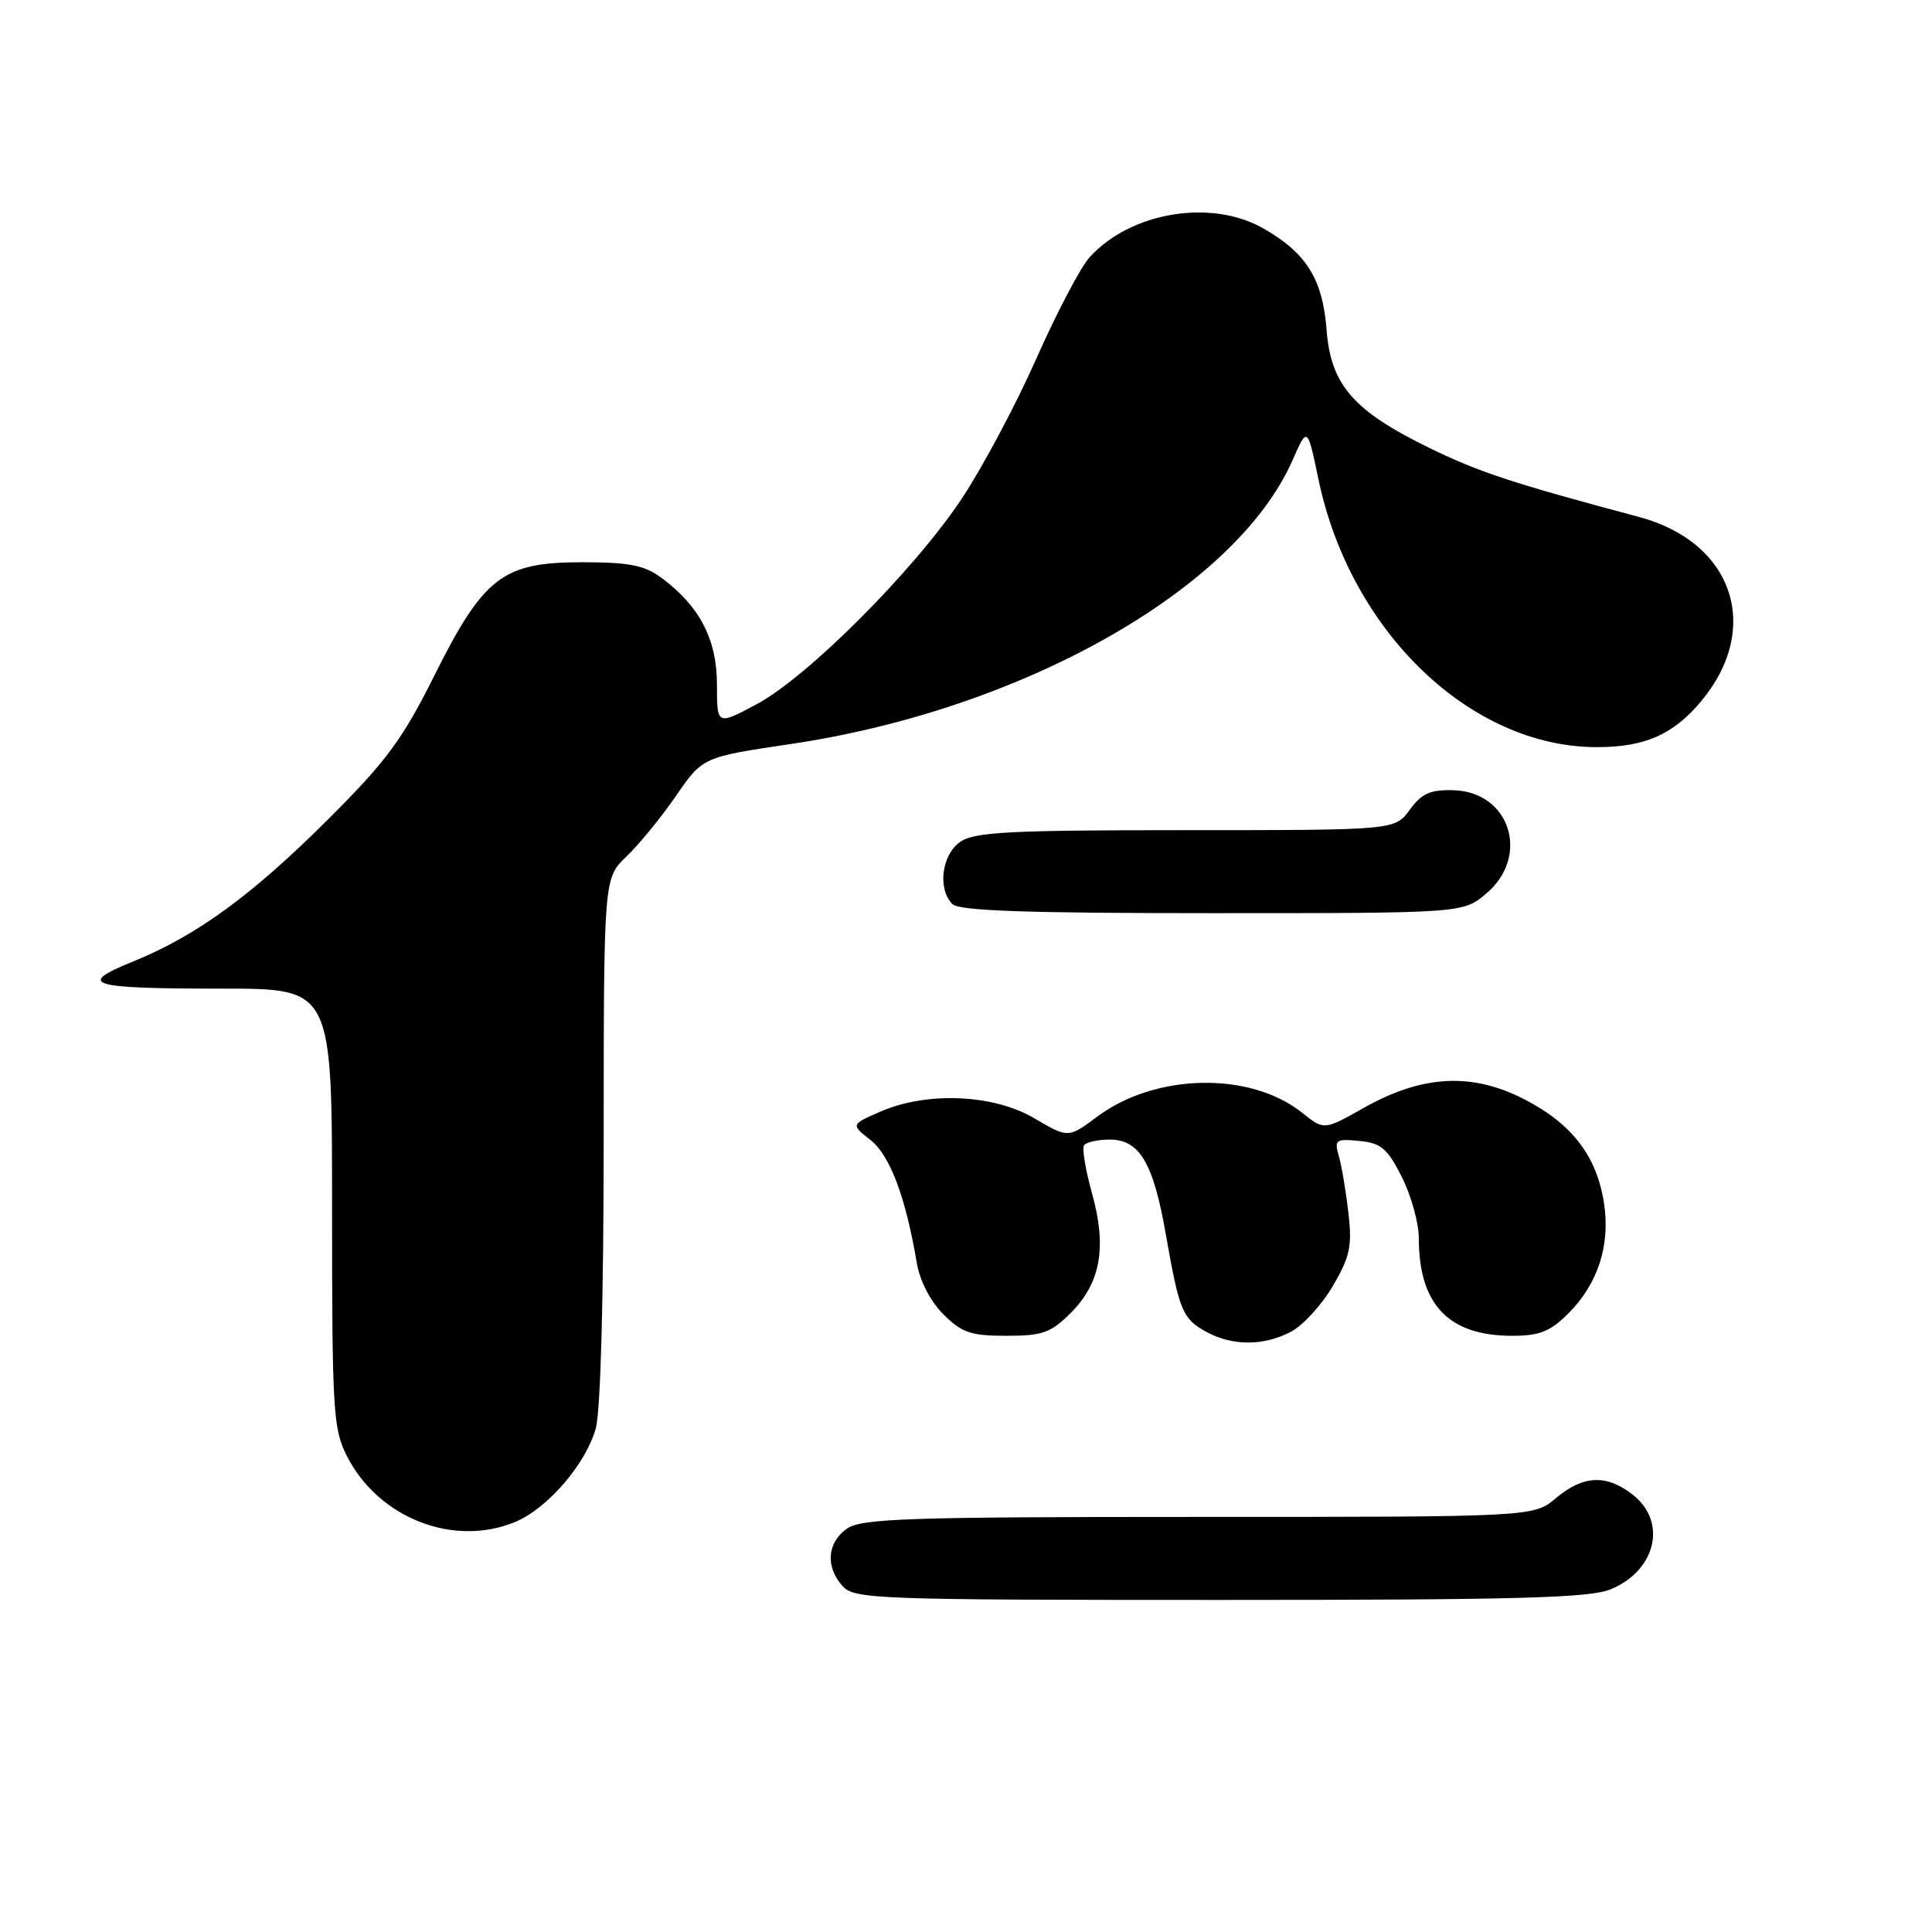<?xml version="1.0" encoding="UTF-8" standalone="no"?>
<!DOCTYPE svg PUBLIC "-//W3C//DTD SVG 1.1//EN" "http://www.w3.org/Graphics/SVG/1.1/DTD/svg11.dtd" >
<svg xmlns="http://www.w3.org/2000/svg" xmlns:xlink="http://www.w3.org/1999/xlink" version="1.1" viewBox="0 0 256 256">
 <g >
 <path fill="currentColor"
d=" M 213.45 210.58 C 219.44 208.08 220.94 201.67 216.37 198.07 C 212.88 195.33 209.80 195.46 206.18 198.50 C 203.21 201.00 203.21 201.00 158.83 201.00 C 120.28 201.00 114.15 201.20 112.22 202.56 C 109.59 204.40 109.35 207.62 111.65 210.17 C 113.21 211.89 116.09 212.00 161.69 212.00 C 201.14 212.00 210.69 211.74 213.45 210.58 Z  M 68.30 201.65 C 72.57 199.86 77.63 193.98 78.94 189.28 C 79.58 186.98 79.99 171.97 79.99 150.94 C 80.00 116.37 80.00 116.37 83.02 113.48 C 84.68 111.89 87.63 108.28 89.58 105.45 C 93.11 100.32 93.11 100.32 104.81 98.58 C 135.50 94.03 163.73 78.07 171.26 61.00 C 173.24 56.50 173.24 56.50 174.70 63.50 C 178.90 83.66 194.83 99.00 211.59 99.00 C 217.92 99.00 221.68 97.36 225.35 92.99 C 233.52 83.28 229.70 71.84 217.18 68.50 C 200.41 64.02 196.00 62.57 189.45 59.38 C 179.33 54.44 176.34 51.02 175.78 43.71 C 175.26 36.97 173.11 33.53 167.41 30.27 C 160.48 26.31 149.78 28.09 144.35 34.12 C 143.17 35.43 140.00 41.47 137.31 47.54 C 134.62 53.61 130.19 61.93 127.46 66.04 C 121.16 75.54 107.05 89.68 100.25 93.32 C 95.00 96.12 95.00 96.12 95.00 90.71 C 95.00 84.74 92.71 80.32 87.68 76.59 C 85.38 74.89 83.40 74.50 77.10 74.50 C 66.60 74.50 64.08 76.44 57.49 89.64 C 53.34 97.96 51.15 100.91 43.53 108.51 C 33.37 118.65 26.08 123.97 17.64 127.40 C 10.03 130.49 11.71 131.00 29.58 131.00 C 44.00 131.00 44.00 131.00 44.00 160.04 C 44.00 187.00 44.14 189.36 45.98 192.96 C 50.17 201.17 60.14 205.06 68.30 201.65 Z  M 171.01 176.49 C 172.61 175.67 175.12 172.94 176.59 170.43 C 178.89 166.52 179.18 165.13 178.67 160.68 C 178.34 157.83 177.77 154.45 177.40 153.18 C 176.78 151.03 176.99 150.88 180.11 151.18 C 182.99 151.45 183.84 152.17 185.75 155.96 C 186.99 158.42 188.00 162.06 188.00 164.06 C 188.00 172.87 191.95 177.00 200.37 177.00 C 204.01 177.00 205.41 176.44 207.85 174.00 C 211.72 170.12 213.38 165.02 212.55 159.50 C 211.61 153.23 208.33 148.93 202.00 145.67 C 195.01 142.07 188.45 142.43 180.67 146.82 C 175.44 149.77 175.44 149.77 172.52 147.43 C 165.66 141.96 153.11 142.20 145.39 147.96 C 141.55 150.82 141.55 150.82 137.02 148.16 C 131.60 144.98 122.81 144.61 116.62 147.31 C 112.74 149.01 112.74 149.01 115.36 151.07 C 117.93 153.09 120.02 158.66 121.49 167.40 C 121.88 169.72 123.30 172.46 125.00 174.15 C 127.44 176.59 128.63 177.00 133.35 177.00 C 138.14 177.00 139.24 176.61 141.89 173.96 C 145.84 170.00 146.69 165.28 144.71 158.17 C 143.85 155.09 143.37 152.22 143.63 151.78 C 143.90 151.35 145.43 151.00 147.04 151.00 C 151.01 151.00 152.83 154.08 154.50 163.68 C 156.26 173.71 156.70 174.77 159.87 176.49 C 163.31 178.36 167.40 178.36 171.01 176.49 Z  M 196.92 118.41 C 202.80 113.47 200.10 104.92 192.60 104.71 C 189.52 104.62 188.38 105.13 186.80 107.30 C 184.83 110.00 184.83 110.00 157.14 110.00 C 133.69 110.00 129.10 110.24 127.22 111.56 C 124.77 113.27 124.21 117.81 126.20 119.80 C 127.09 120.69 136.12 121.00 160.62 121.00 C 193.85 121.00 193.85 121.00 196.92 118.41 Z "/>
</g>
</svg>